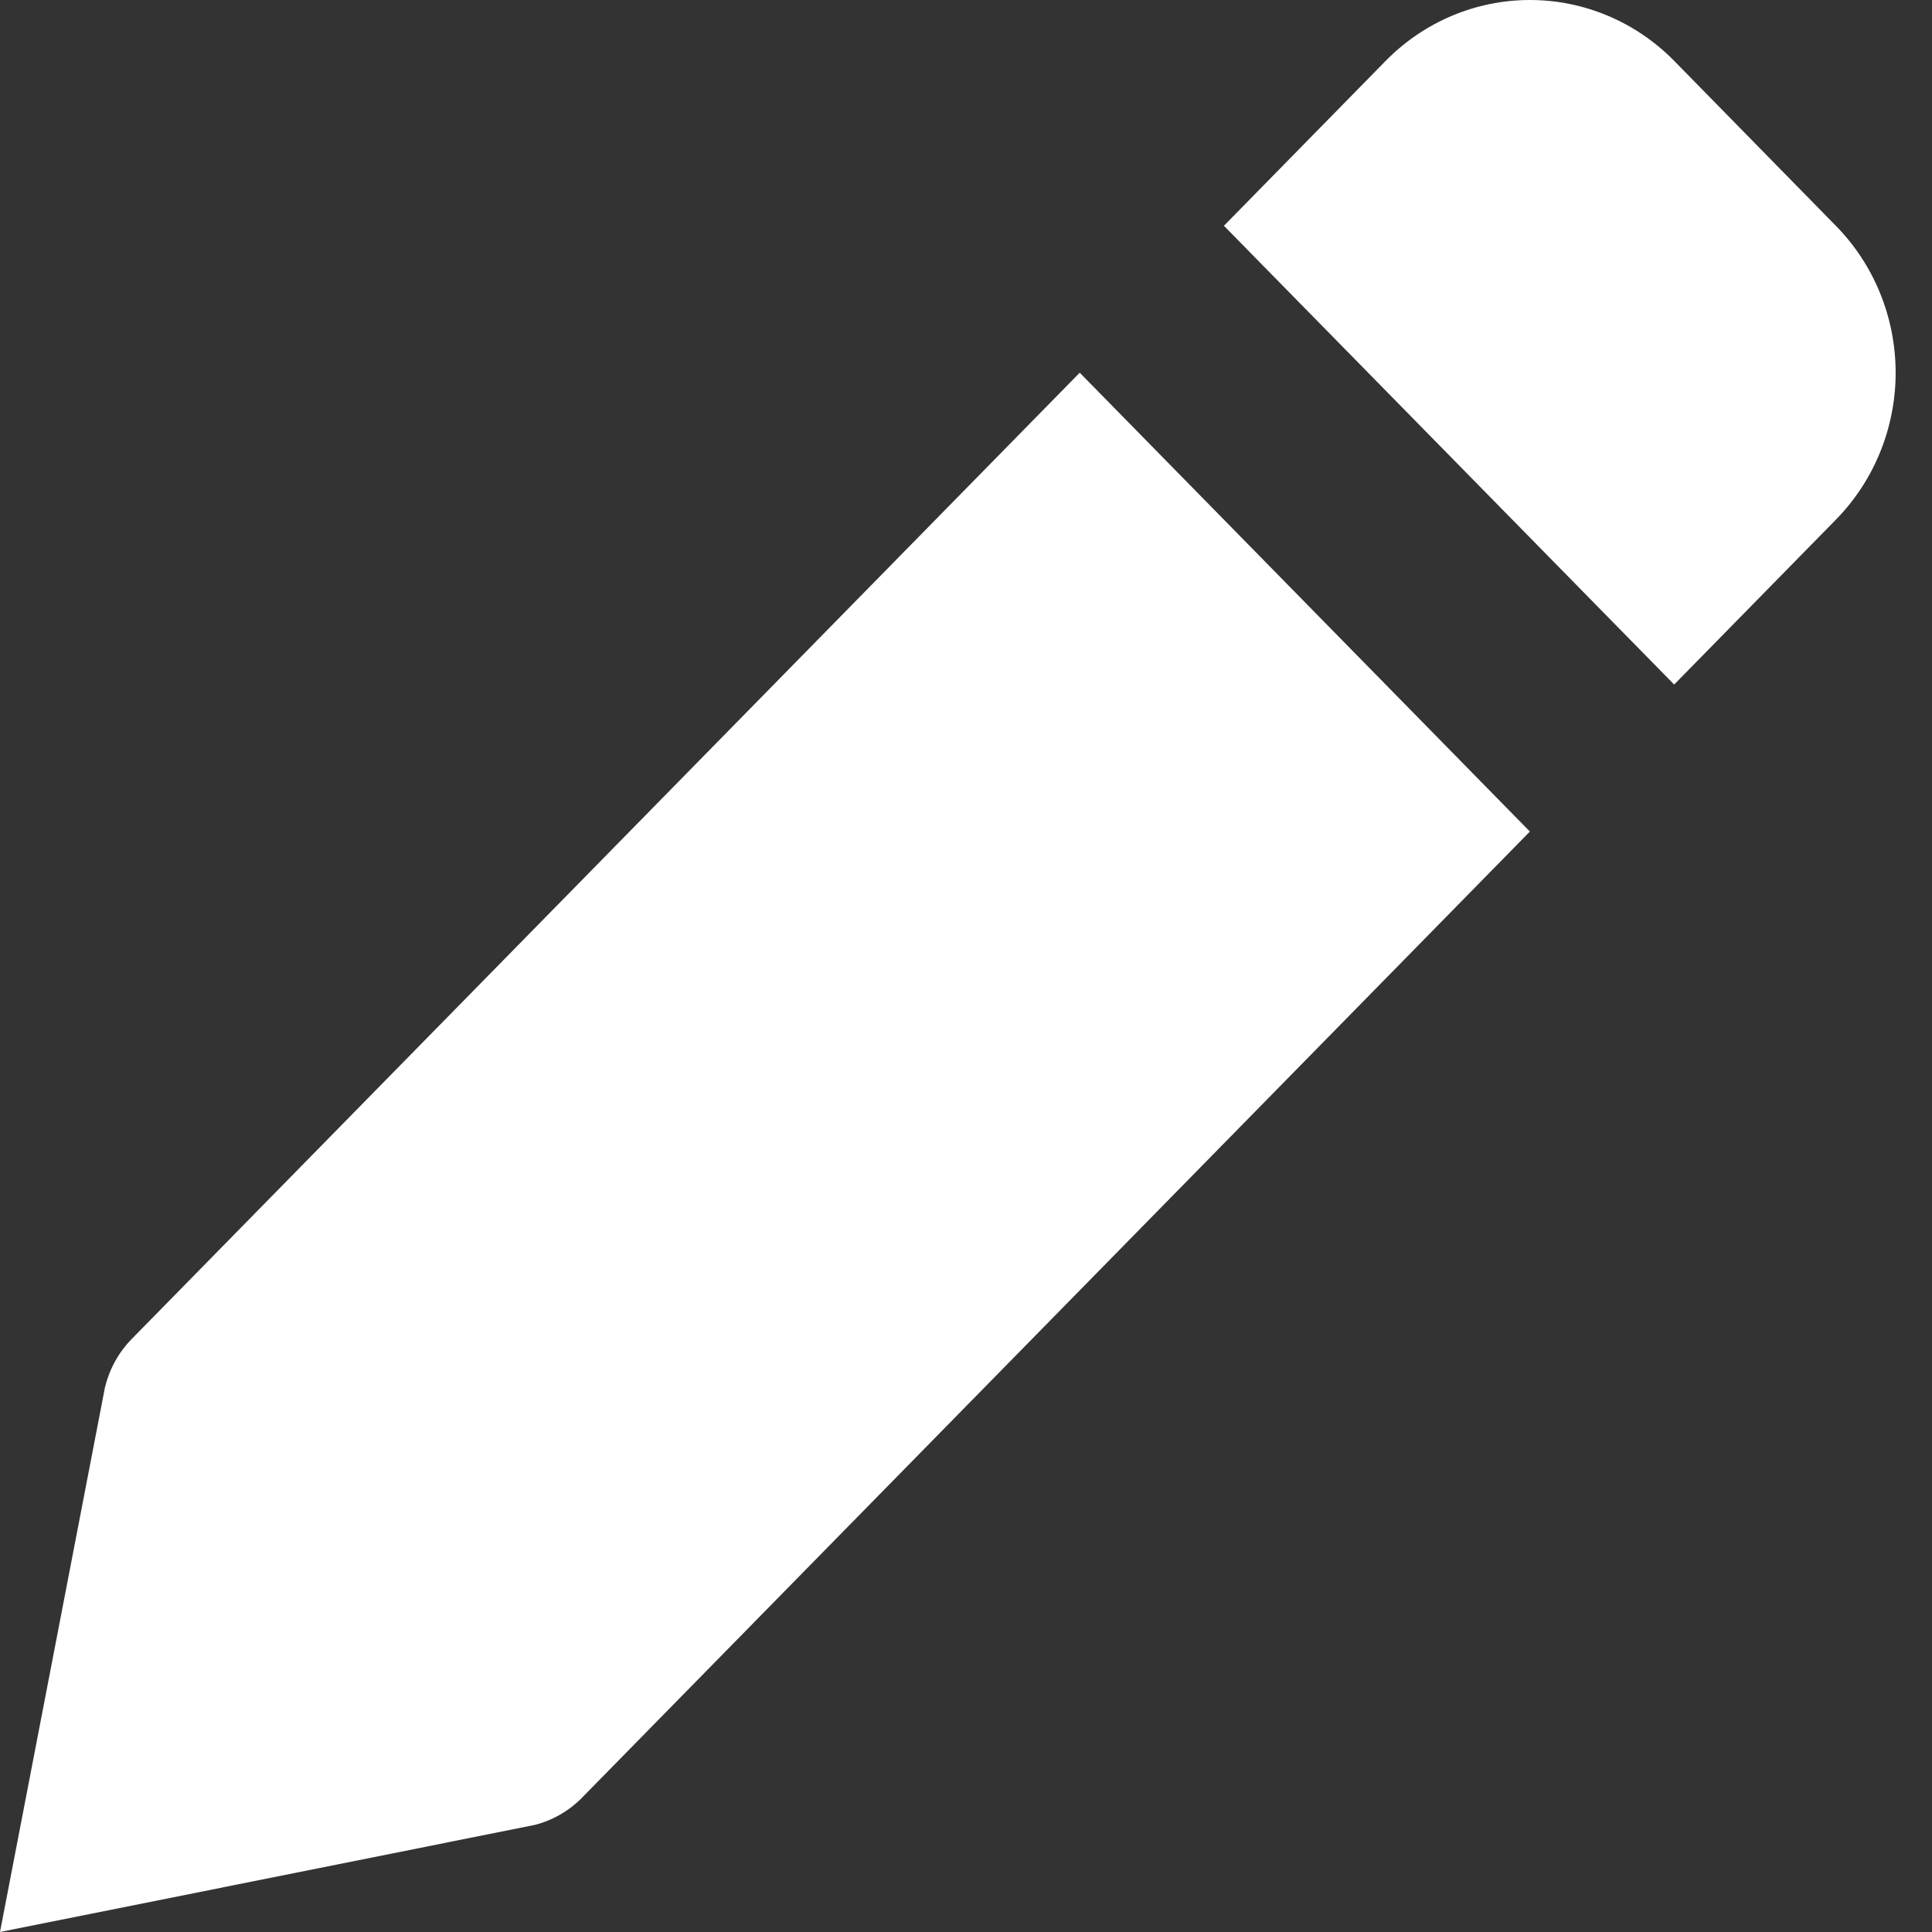 <svg width="22" height="22" viewBox="0 0 22 22" fill="none" xmlns="http://www.w3.org/2000/svg">
<rect x="0" y="0" width="22" height="22" fill="#333333" stroke="none"/>
<path d="M6.628 20.47L17.421 9.469L12.295 4.244L1.502 15.245C1.353 15.396 1.248 15.586 1.196 15.794L0 22L6.088 20.781C6.293 20.729 6.48 20.621 6.628 20.47ZM20.905 5.918C21.341 5.474 21.586 4.872 21.586 4.244C21.586 3.617 21.341 3.014 20.905 2.571L19.064 0.693C18.628 0.249 18.037 0 17.421 0C16.805 0 16.215 0.249 15.779 0.693L13.937 2.571L19.064 7.795L20.905 5.918Z" fill="white"/>
</svg>
